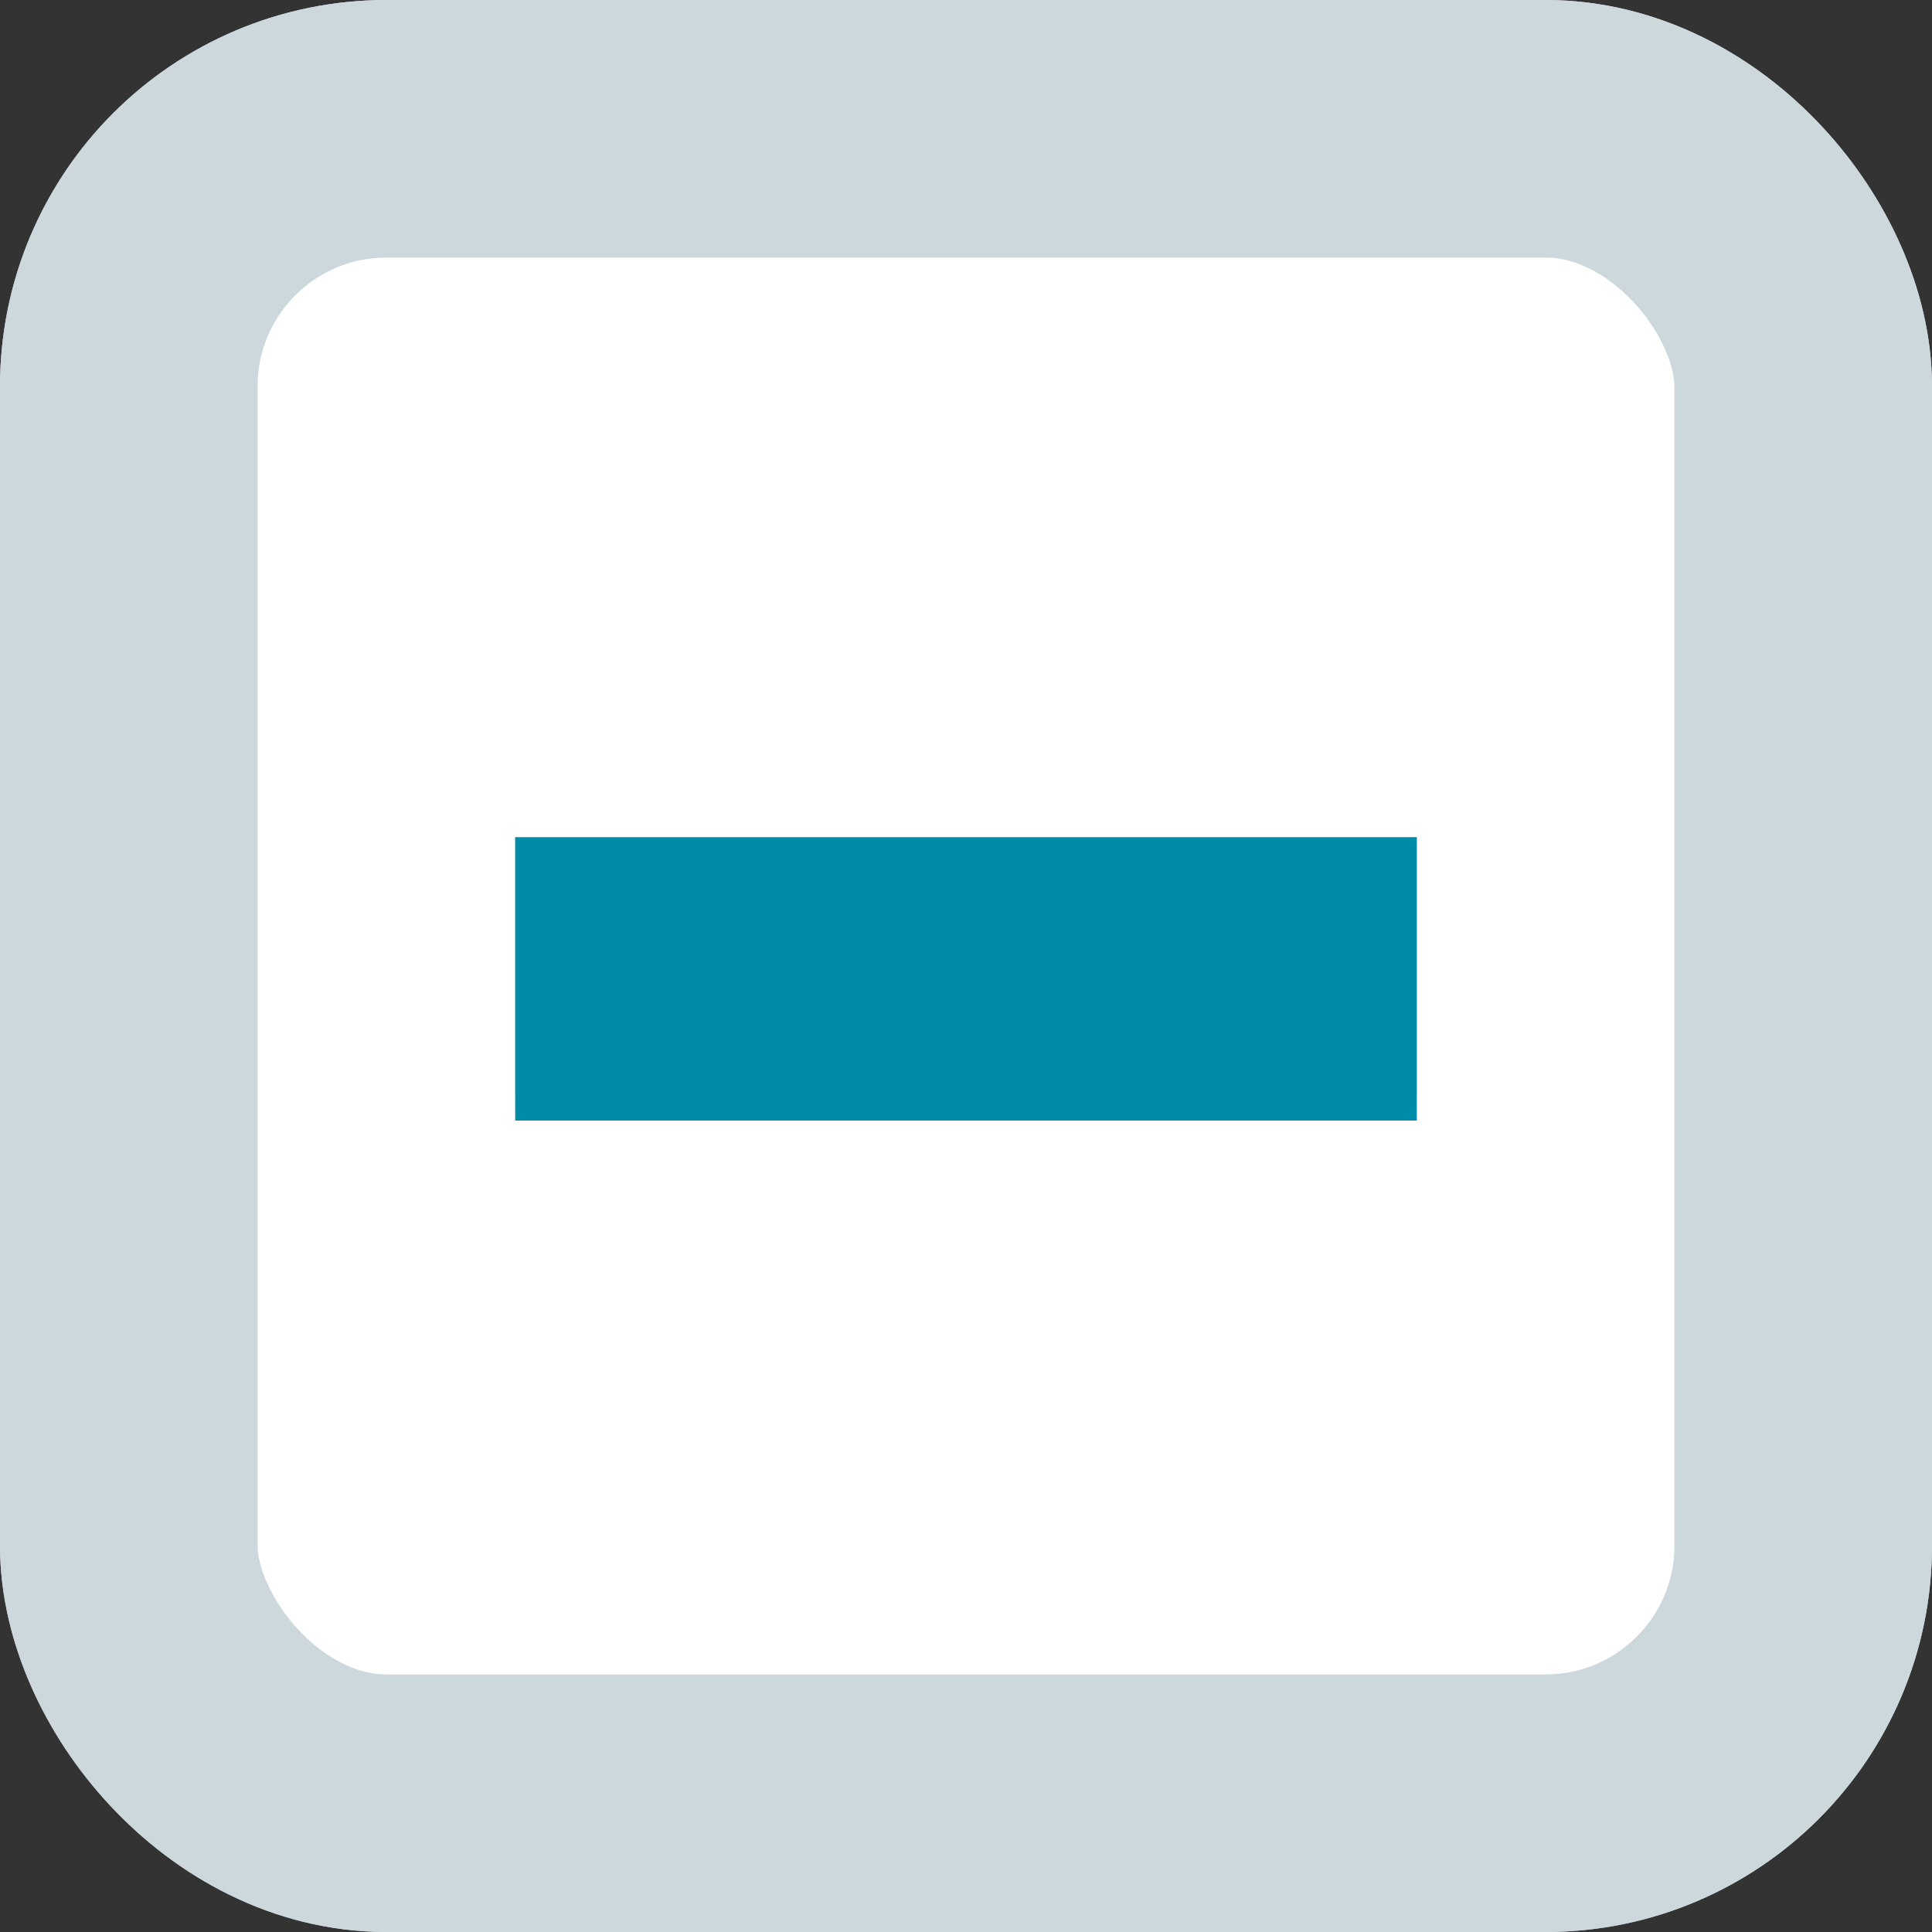 <?xml version="1.0" encoding="UTF-8"?>
<svg width="15px" height="15px" viewBox="0 0 15 15" version="1.1" xmlns="http://www.w3.org/2000/svg" xmlns:xlink="http://www.w3.org/1999/xlink">
    <rect x="0" y="0" width="15" height="15" fill="#333333" stroke="none"/>
    <!-- Generator: Sketch 46.2 (44496) - http://www.bohemiancoding.com/sketch -->
    <title>checkbox-unchack all_edit</title>
    <desc>Created with Sketch.</desc>
    <defs>
        <rect id="path-1" x="3" y="5.5" width="7" height="2"></rect>
    </defs>
    <g id="Page-1" stroke="none" stroke-width="1" fill="none" fill-rule="evenodd">
        <g id="05" transform="translate(-200, -568)">
            <g id="Group-8" transform="translate(201, 556)">
                <g id="Group-3">
                    <g id="checkbox-unchack-all_edit" transform="translate(0, 13)">
                        <rect id="Rectangle-10-Copy" stroke="#CDD8DD" stroke-width="2" x="0" y="0" width="13" height="13" rx="2"></rect>
                        <g id="checkbox-checked">
                            <rect id="Rectangle-10" stroke="#CDD8DD" stroke-width="2" fill="#FFFFFF" x="0" y="0" width="13" height="13" rx="2"></rect>
                            <g id="Rectangle-2">
                                <use fill="#D8D8D8" fill-rule="evenodd" xlink:href="#path-1"></use>
                                <rect stroke="#008CA8" stroke-width="1.2" x="3.6" y="6.1" width="5.8" height="1"></rect>
                            </g>
                        </g>
                    </g>
                </g>
            </g>
        </g>
    </g>
</svg>